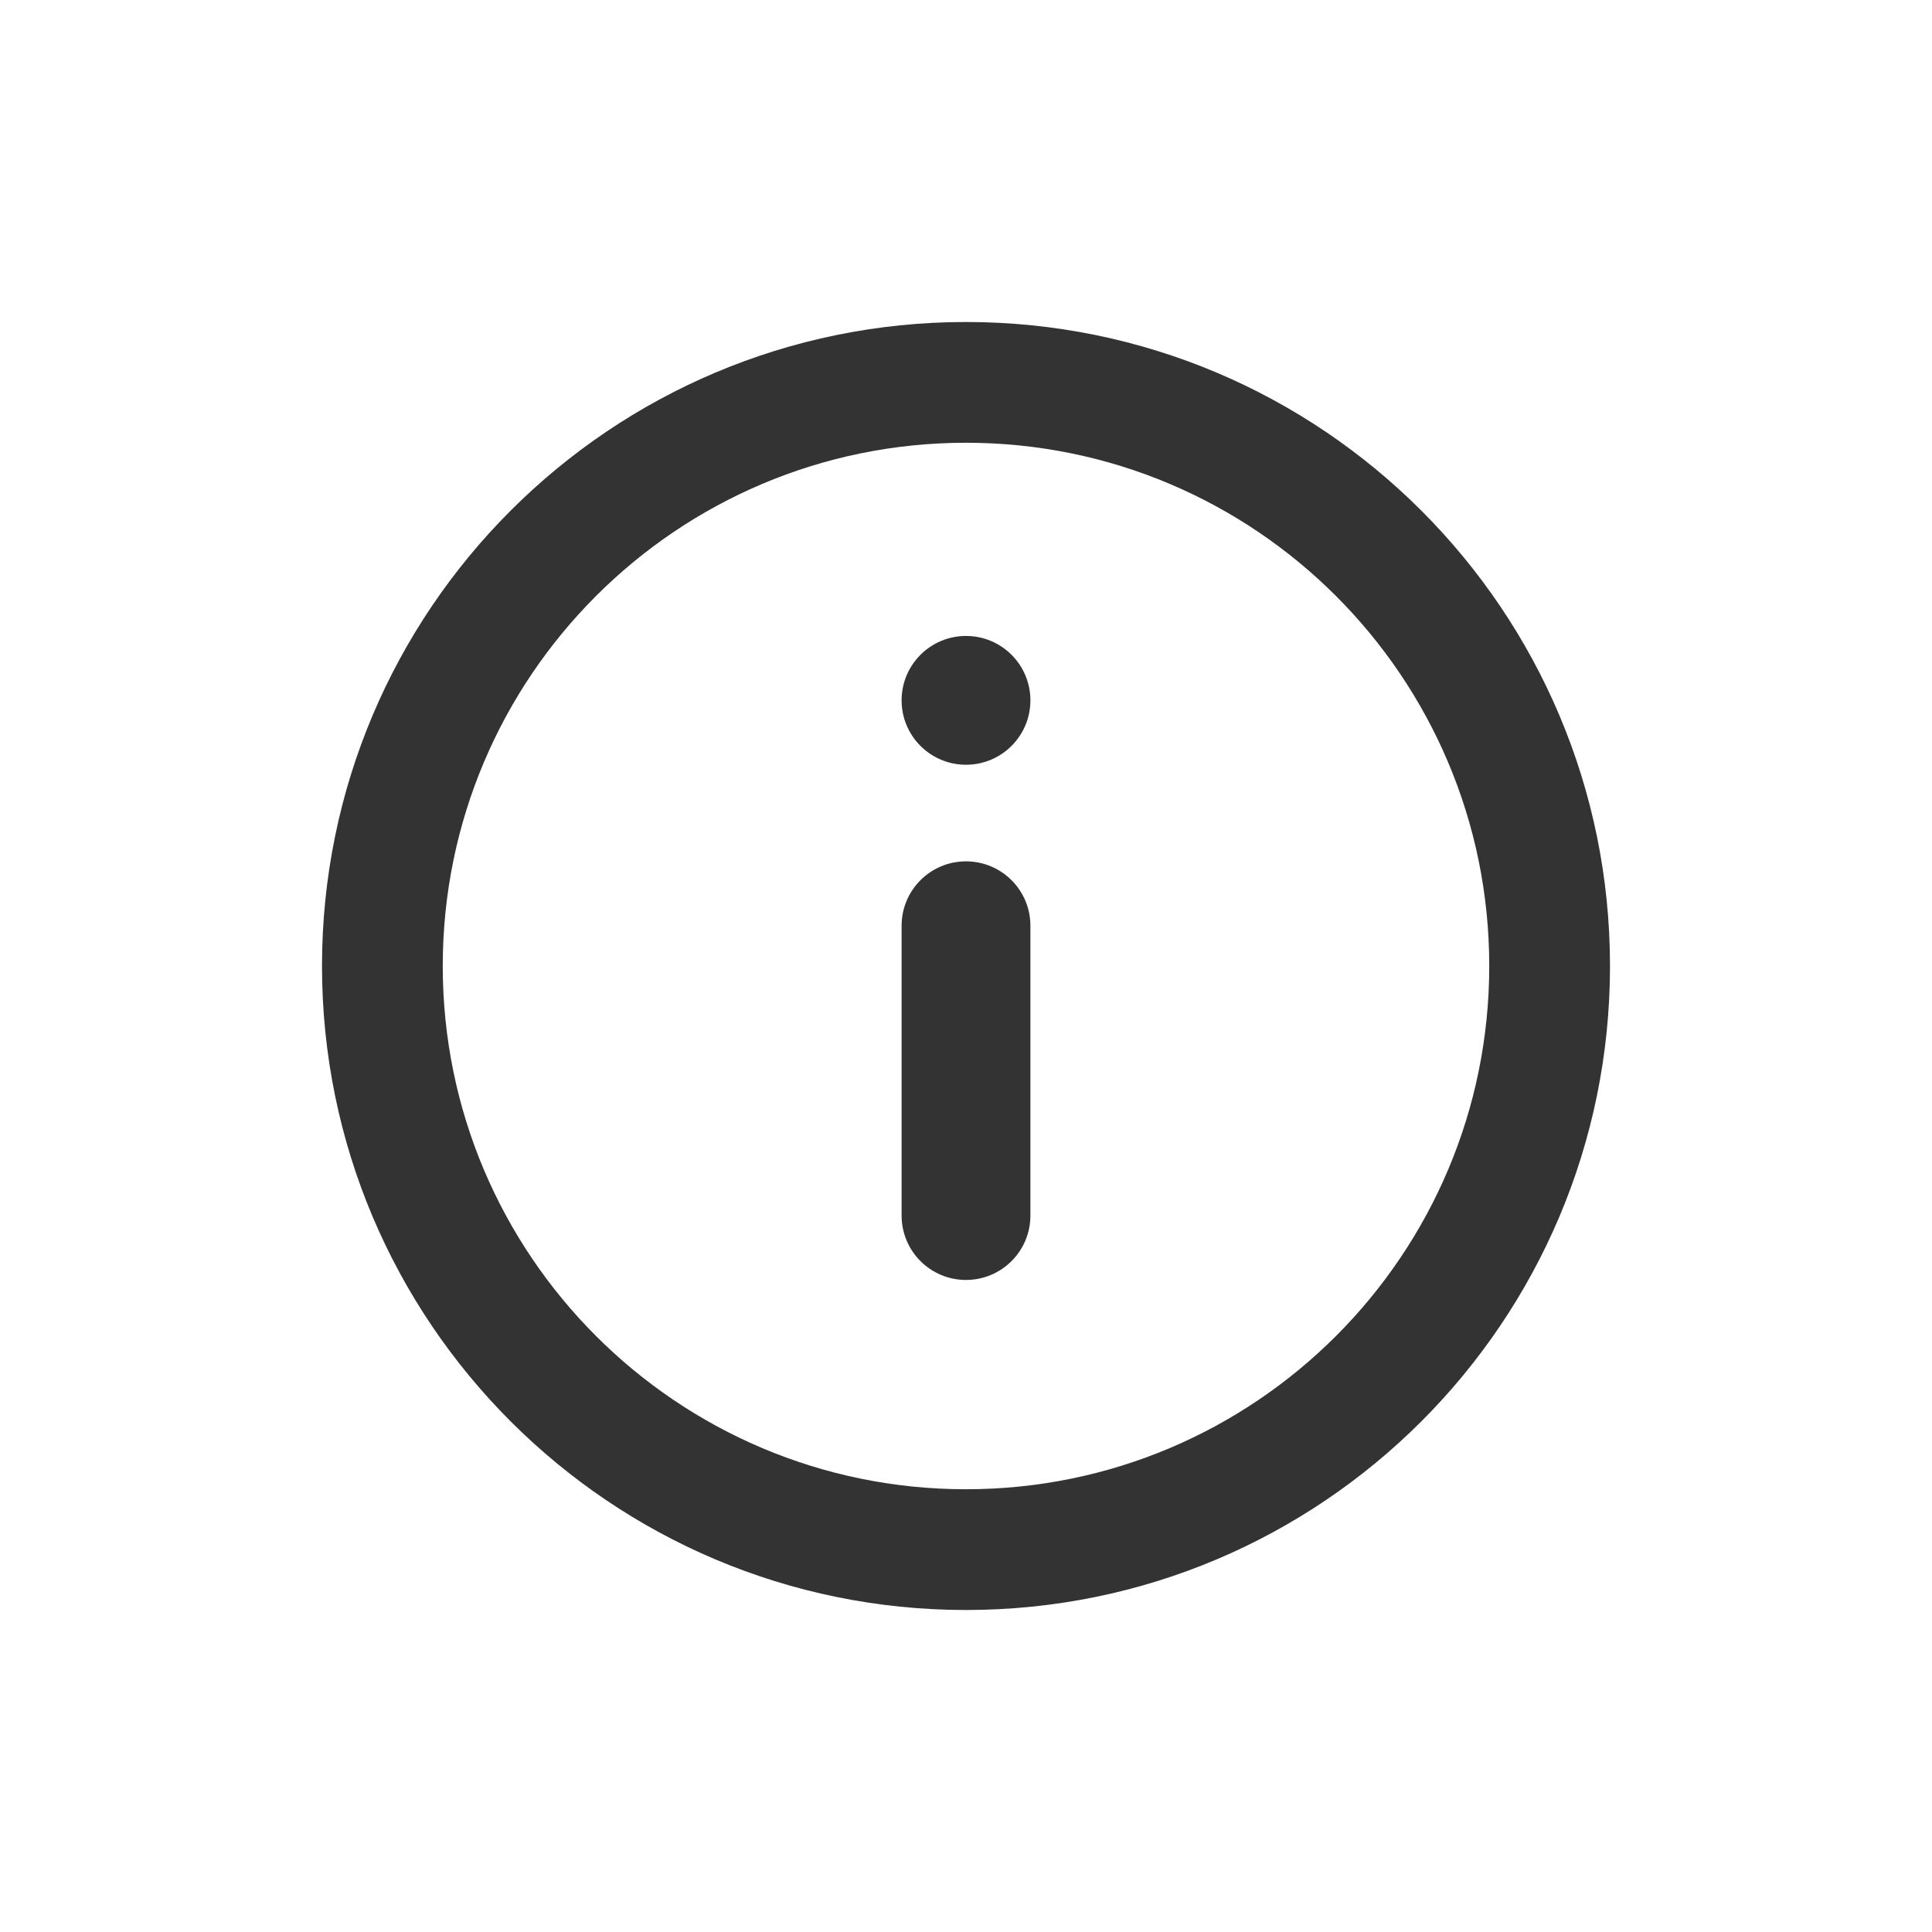 <svg width="24" height="24" viewBox="0 0 24 24" fill="none" xmlns="http://www.w3.org/2000/svg">
<path d="M12 10.7C12.442 10.7 12.8 11.058 12.8 11.5V15.1C12.8 15.542 12.442 15.9 12 15.9C11.558 15.9 11.2 15.542 11.2 15.1V11.5C11.2 11.058 11.558 10.7 12 10.7Z" fill="#333333"/>
<path d="M12 9.5C12.442 9.5 12.8 9.142 12.8 8.7C12.8 8.258 12.442 7.9 12 7.9C11.558 7.9 11.2 8.258 11.2 8.7C11.2 9.142 11.558 9.5 12 9.5Z" fill="#333333"/>
<path fill-rule="evenodd" clip-rule="evenodd" d="M12 20C16.418 20 20 16.418 20 12C20 7.582 16.418 4 12 4C7.582 4 4 7.582 4 12C4 16.418 7.582 20 12 20ZM12 18.5C15.59 18.5 18.5 15.59 18.5 12C18.5 8.41 15.59 5.5 12 5.5C8.41 5.5 5.5 8.41 5.5 12C5.5 15.59 8.41 18.5 12 18.5Z" fill="#333333"/>
</svg>
